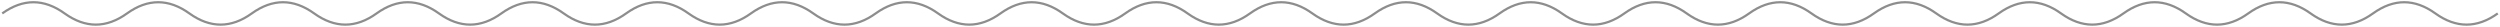 <svg width="1117" height="12" viewBox="0 0 1117 12" fill="none" xmlns="http://www.w3.org/2000/svg">
<rect width="1117" height="12" fill="#E5E5E5"/>
<g clip-path="url(#clip0_0_1)">
<rect width="1440" height="4436" transform="translate(-161 -1688)" fill="white"/>
<path d="M1 6C10.292 -0.667 19.583 -0.667 28.875 6C38.167 12.667 47.458 12.667 56.75 6C66.042 -0.667 75.333 -0.667 84.625 6C93.917 12.667 103.208 12.667 112.5 6C121.792 -0.667 131.083 -0.667 140.375 6C149.667 12.667 158.958 12.667 168.25 6C177.542 -0.667 186.833 -0.667 196.125 6C205.417 12.667 214.708 12.667 224 6C233.292 -0.667 242.583 -0.667 251.875 6C261.167 12.667 270.458 12.667 279.75 6C289.042 -0.667 298.333 -0.667 307.625 6C316.917 12.667 326.208 12.667 335.5 6C344.792 -0.667 354.083 -0.667 363.375 6C372.667 12.667 381.958 12.667 391.25 6C400.542 -0.667 409.833 -0.667 419.125 6C428.417 12.667 437.708 12.667 447 6C456.292 -0.667 465.583 -0.667 474.875 6C484.167 12.667 493.458 12.667 502.75 6C512.042 -0.667 521.333 -0.667 530.625 6C539.917 12.667 549.208 12.667 558.5 6C567.792 -0.667 577.083 -0.667 586.375 6C595.667 12.667 604.958 12.667 614.25 6C623.542 -0.667 632.833 -0.667 642.125 6C651.417 12.667 660.708 12.667 670 6C679.292 -0.667 688.583 -0.667 697.875 6C707.167 12.667 716.458 12.667 725.75 6C735.042 -0.667 744.333 -0.667 753.625 6C762.917 12.667 772.208 12.667 781.5 6C790.792 -0.667 800.083 -0.667 809.375 6C818.667 12.667 827.958 12.667 837.25 6C846.542 -0.667 855.833 -0.667 865.125 6C874.417 12.667 883.708 12.667 893 6C902.292 -0.667 911.583 -0.667 920.875 6C930.167 12.667 939.458 12.667 948.75 6C958.042 -0.667 967.333 -0.667 976.625 6C985.917 12.667 995.208 12.667 1004.5 6C1013.79 -0.667 1023.08 -0.667 1032.38 6C1041.67 12.667 1050.96 12.667 1060.25 6C1069.54 -0.667 1078.83 -0.667 1088.12 6C1097.42 12.667 1106.71 12.667 1116 6" stroke="#1D1D1C" stroke-opacity="0.5"/>
</g>
<defs>
<clipPath id="clip0_0_1">
<rect width="1440" height="4436" fill="white" transform="translate(-161 -1688)"/>
</clipPath>
</defs>
</svg>
